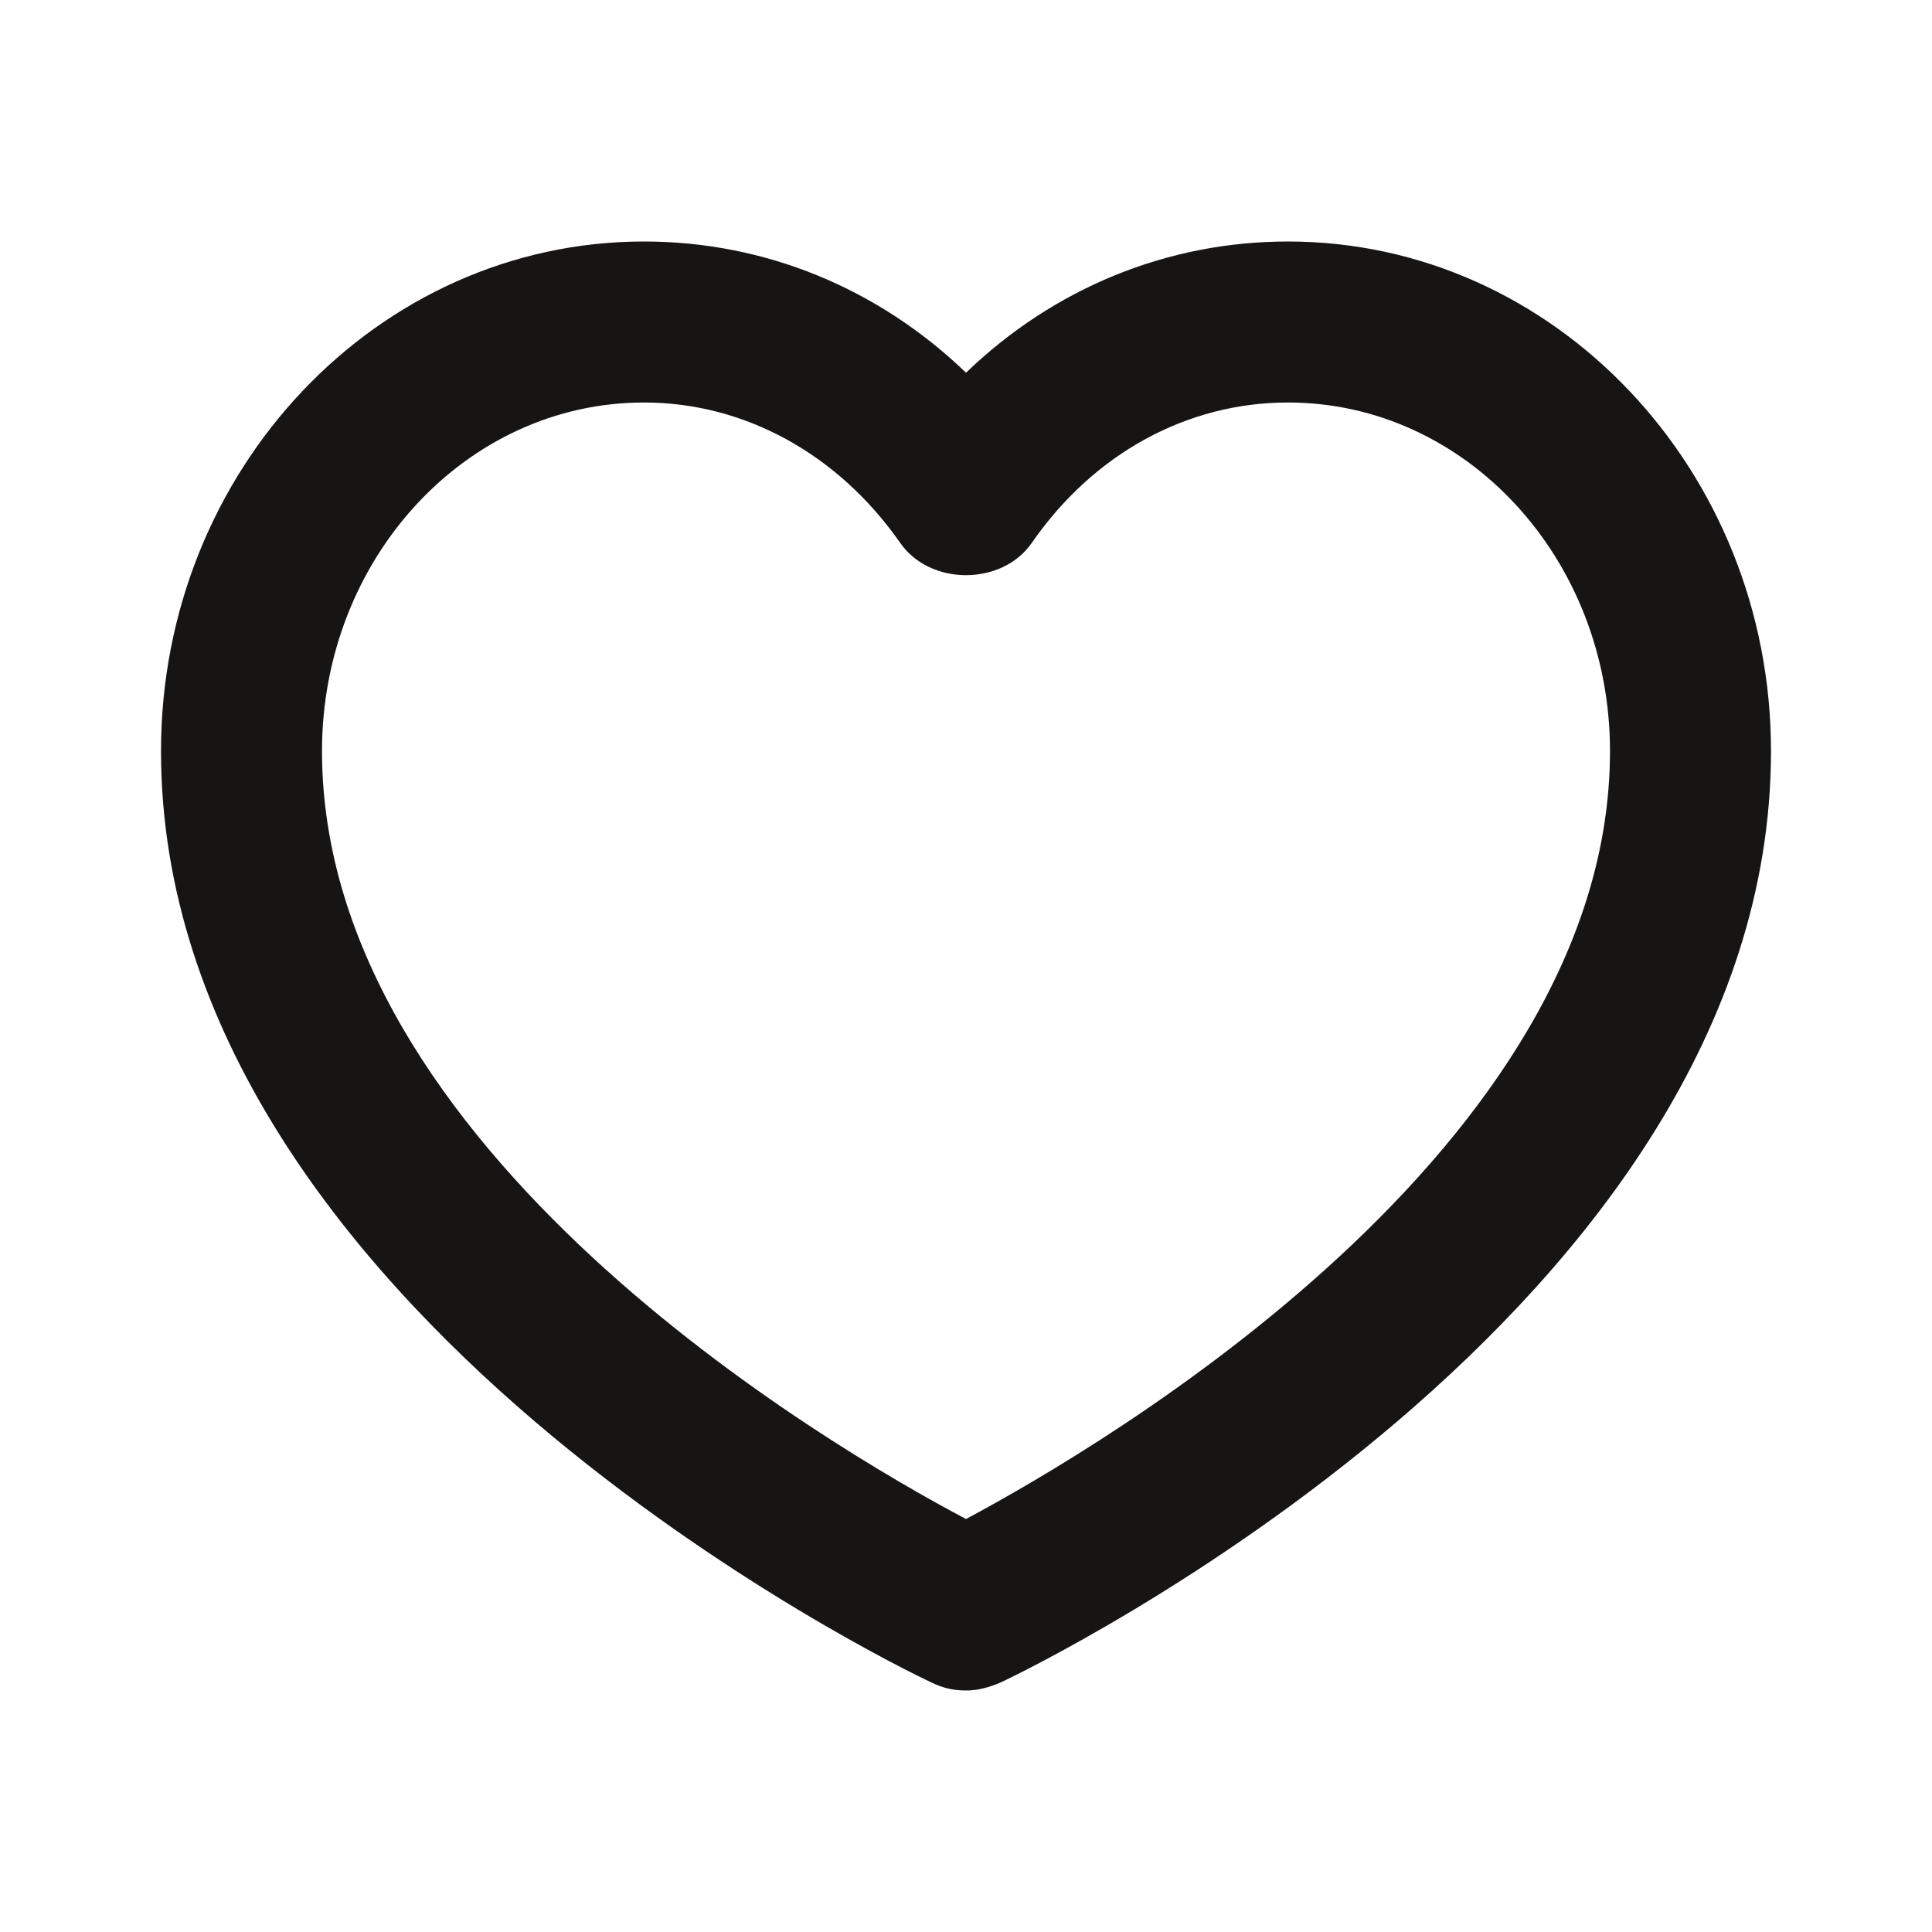 <svg width="24" height="24" viewBox="0 0 24 24" fill="none" xmlns="http://www.w3.org/2000/svg">
<path d="M12 21C11.85 21 11.71 20.97 11.57 20.9C11.18 20.72 2 16.28 2 9.33C2 5.84 4.69 3 8 3C9.5 3 10.91 3.58 12 4.63C13.09 3.58 14.5 3 16 3C19.31 3 22 5.84 22 9.33C22 16.28 12.82 20.72 12.43 20.9C12.29 20.96 12.15 21 12 21ZM8 5C5.79 5 4 6.94 4 9.33C4 14.28 10.28 17.96 12 18.87C13.72 17.95 20 14.26 20 9.33C20 6.94 18.21 5 16 5C14.75 5 13.59 5.63 12.82 6.74C12.45 7.28 11.55 7.28 11.18 6.74C10.41 5.64 9.25 5 8 5Z" fill="#171414"/>
</svg>

